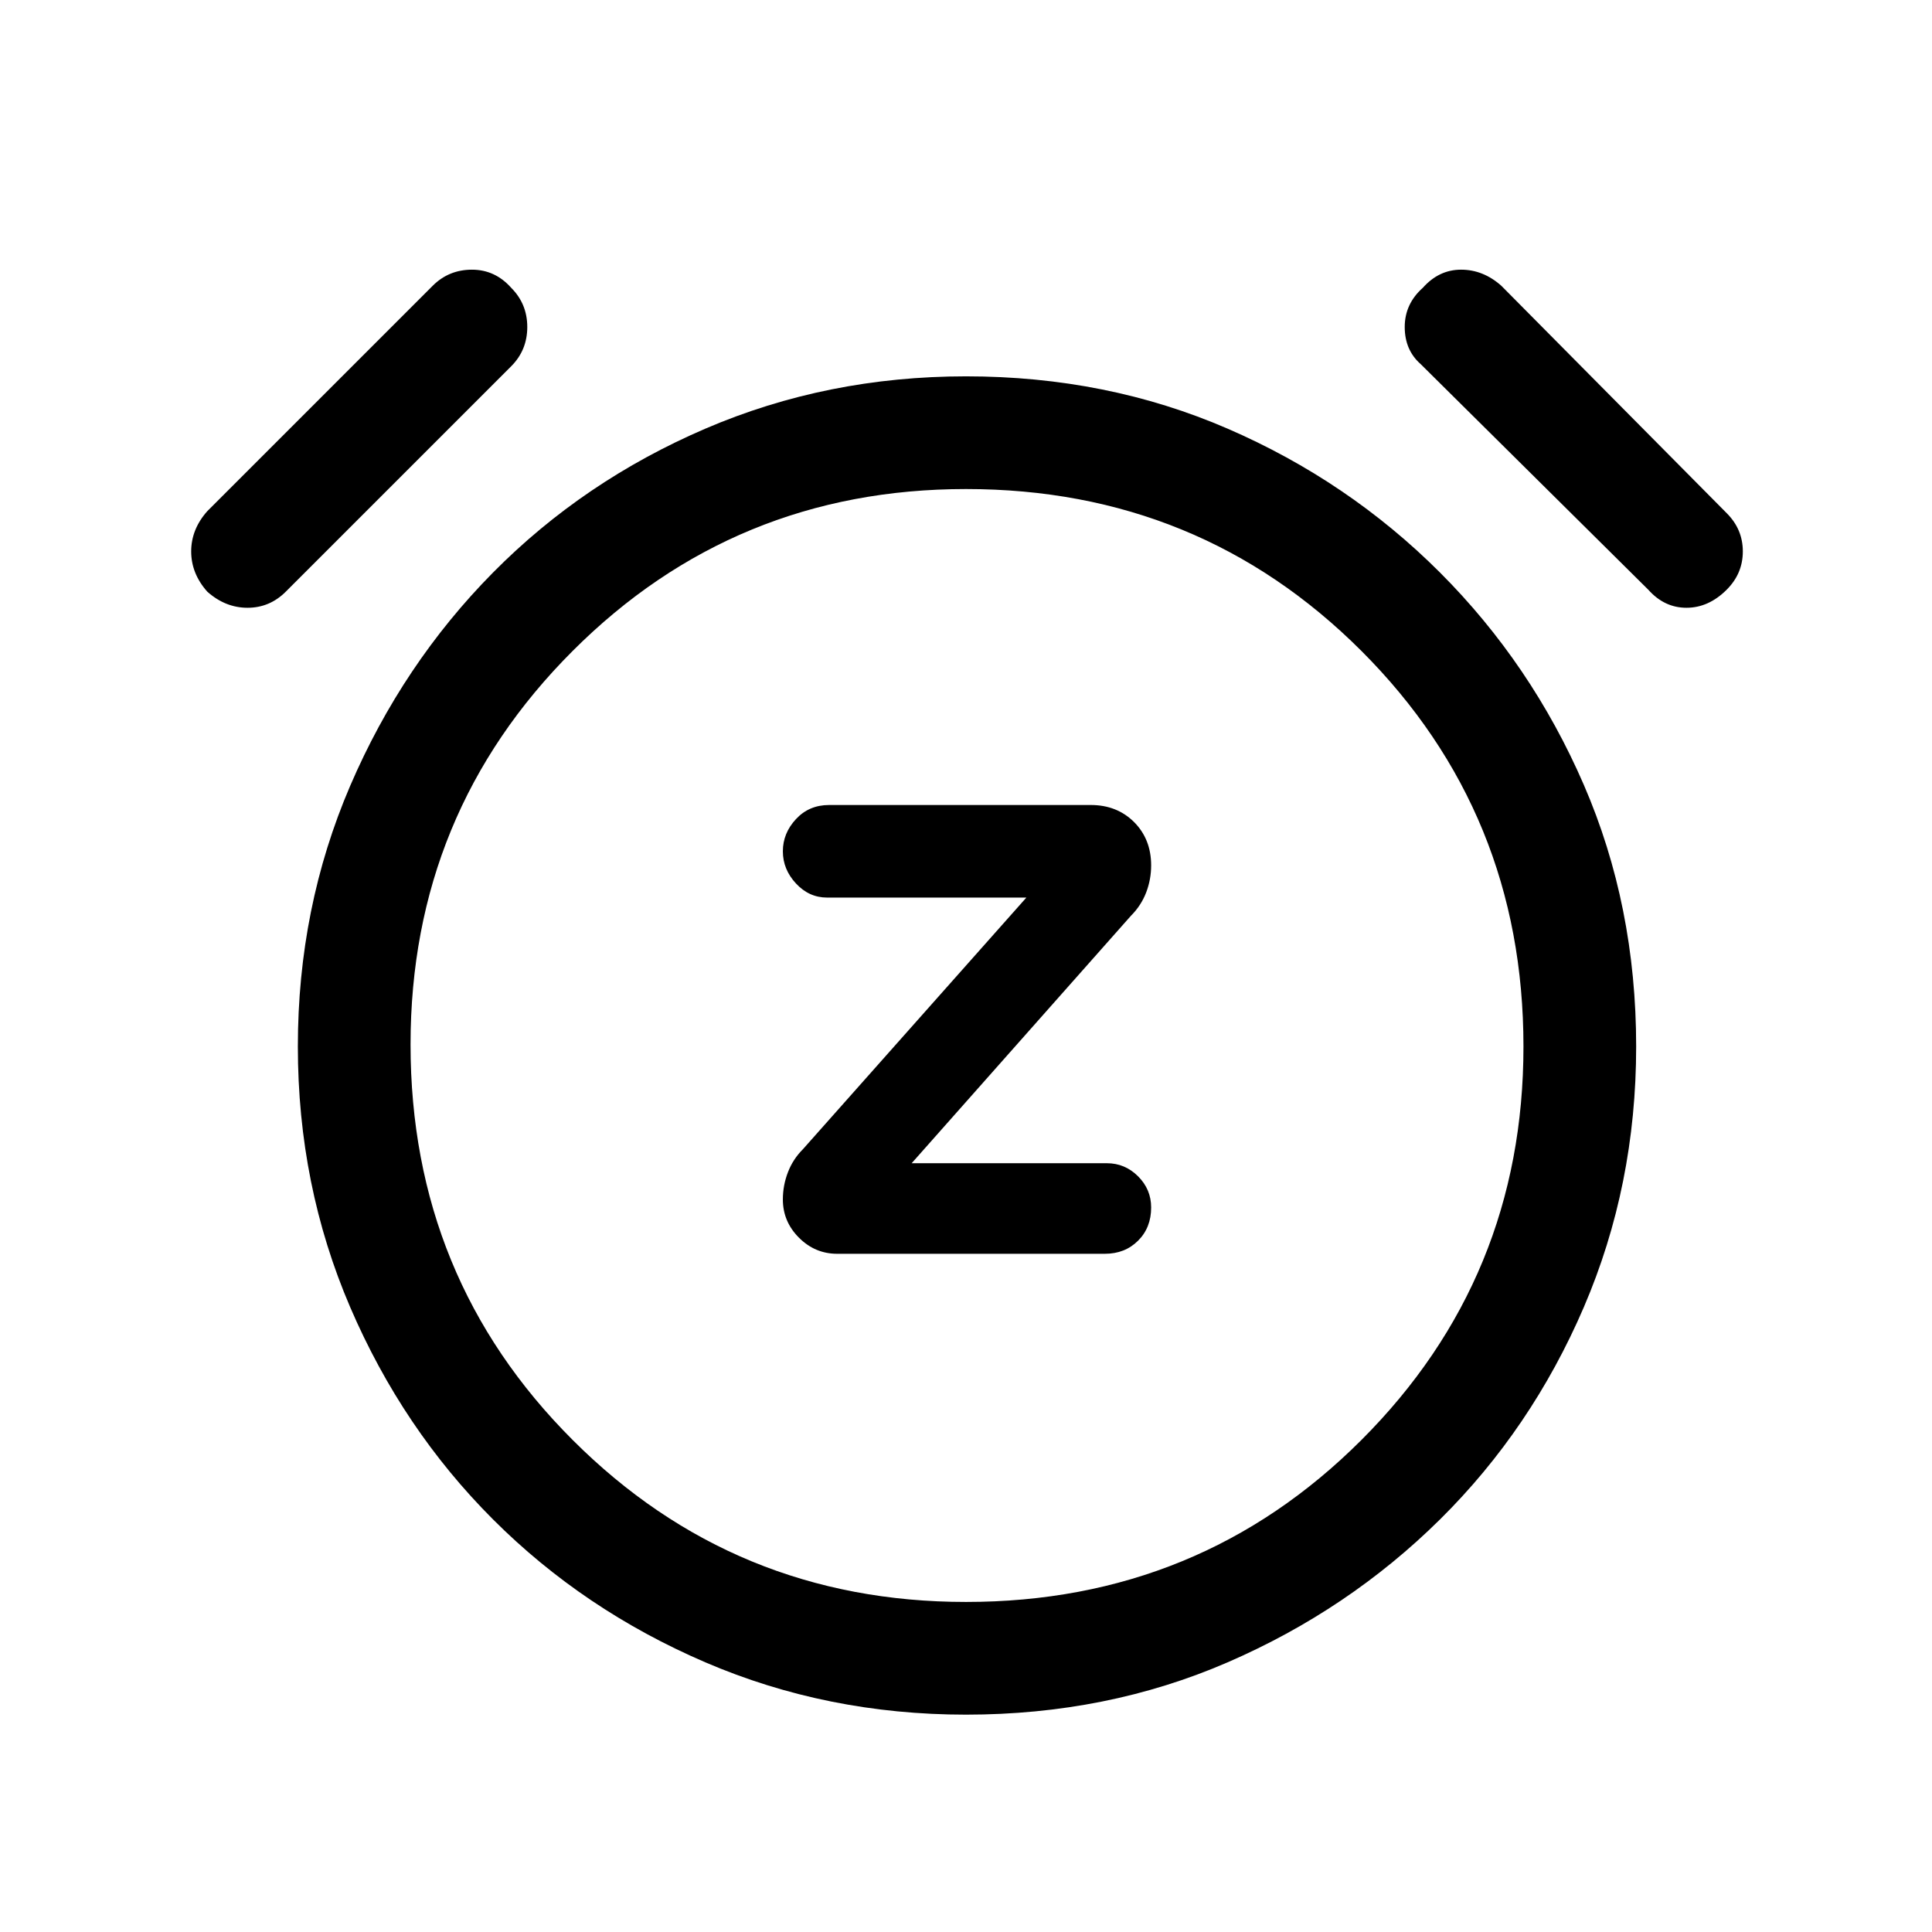 <svg xmlns="http://www.w3.org/2000/svg" height="24" width="24"><path d="M10.4 15.575h3.325q.25 0 .413-.163.162-.162.162-.412 0-.225-.162-.387-.163-.163-.388-.163h-2.425l2.725-3.075q.125-.125.188-.288.062-.162.062-.337 0-.325-.212-.538Q13.875 10 13.55 10H10.3q-.25 0-.412.175-.163.175-.163.4 0 .225.163.4.162.175.387.175h2.475l-2.775 3.125q-.125.125-.187.287-.063.163-.063.338 0 .275.2.475.2.2.475.2ZM12 21.3q-1.725 0-3.238-.65Q7.25 20 6.125 18.875T4.35 16.238Q3.7 14.725 3.7 13t.65-3.238Q5 8.25 6.125 7.112 7.25 5.975 8.762 5.325q1.513-.65 3.238-.65 1.75 0 3.25.65t2.638 1.787q1.137 1.138 1.787 2.638.65 1.5.65 3.25 0 1.725-.65 3.238-.65 1.512-1.787 2.637Q16.75 20 15.25 20.65q-1.5.65-3.25.65Zm0-8.325ZM3.55 7.35q-.2.2-.475.2-.275 0-.5-.2-.2-.225-.2-.5t.2-.5l2.8-2.8q.2-.2.488-.2.287 0 .487.225.2.2.2.487 0 .288-.2.488Zm16.925-.025-2.825-2.8q-.2-.175-.2-.463 0-.287.225-.487.2-.225.475-.225.275 0 .5.2l2.8 2.825q.2.2.2.475 0 .275-.2.475-.225.225-.5.225t-.475-.225ZM12 19.9q2.9 0 4.913-2.013 2.012-2.012 2.012-4.887 0-2.9-2.012-4.913Q14.9 6.075 12 6.075q-2.875 0-4.887 2.012Q5.1 10.1 5.1 12.975q0 2.9 2.013 4.912Q9.125 19.9 12 19.9Z"/></svg>